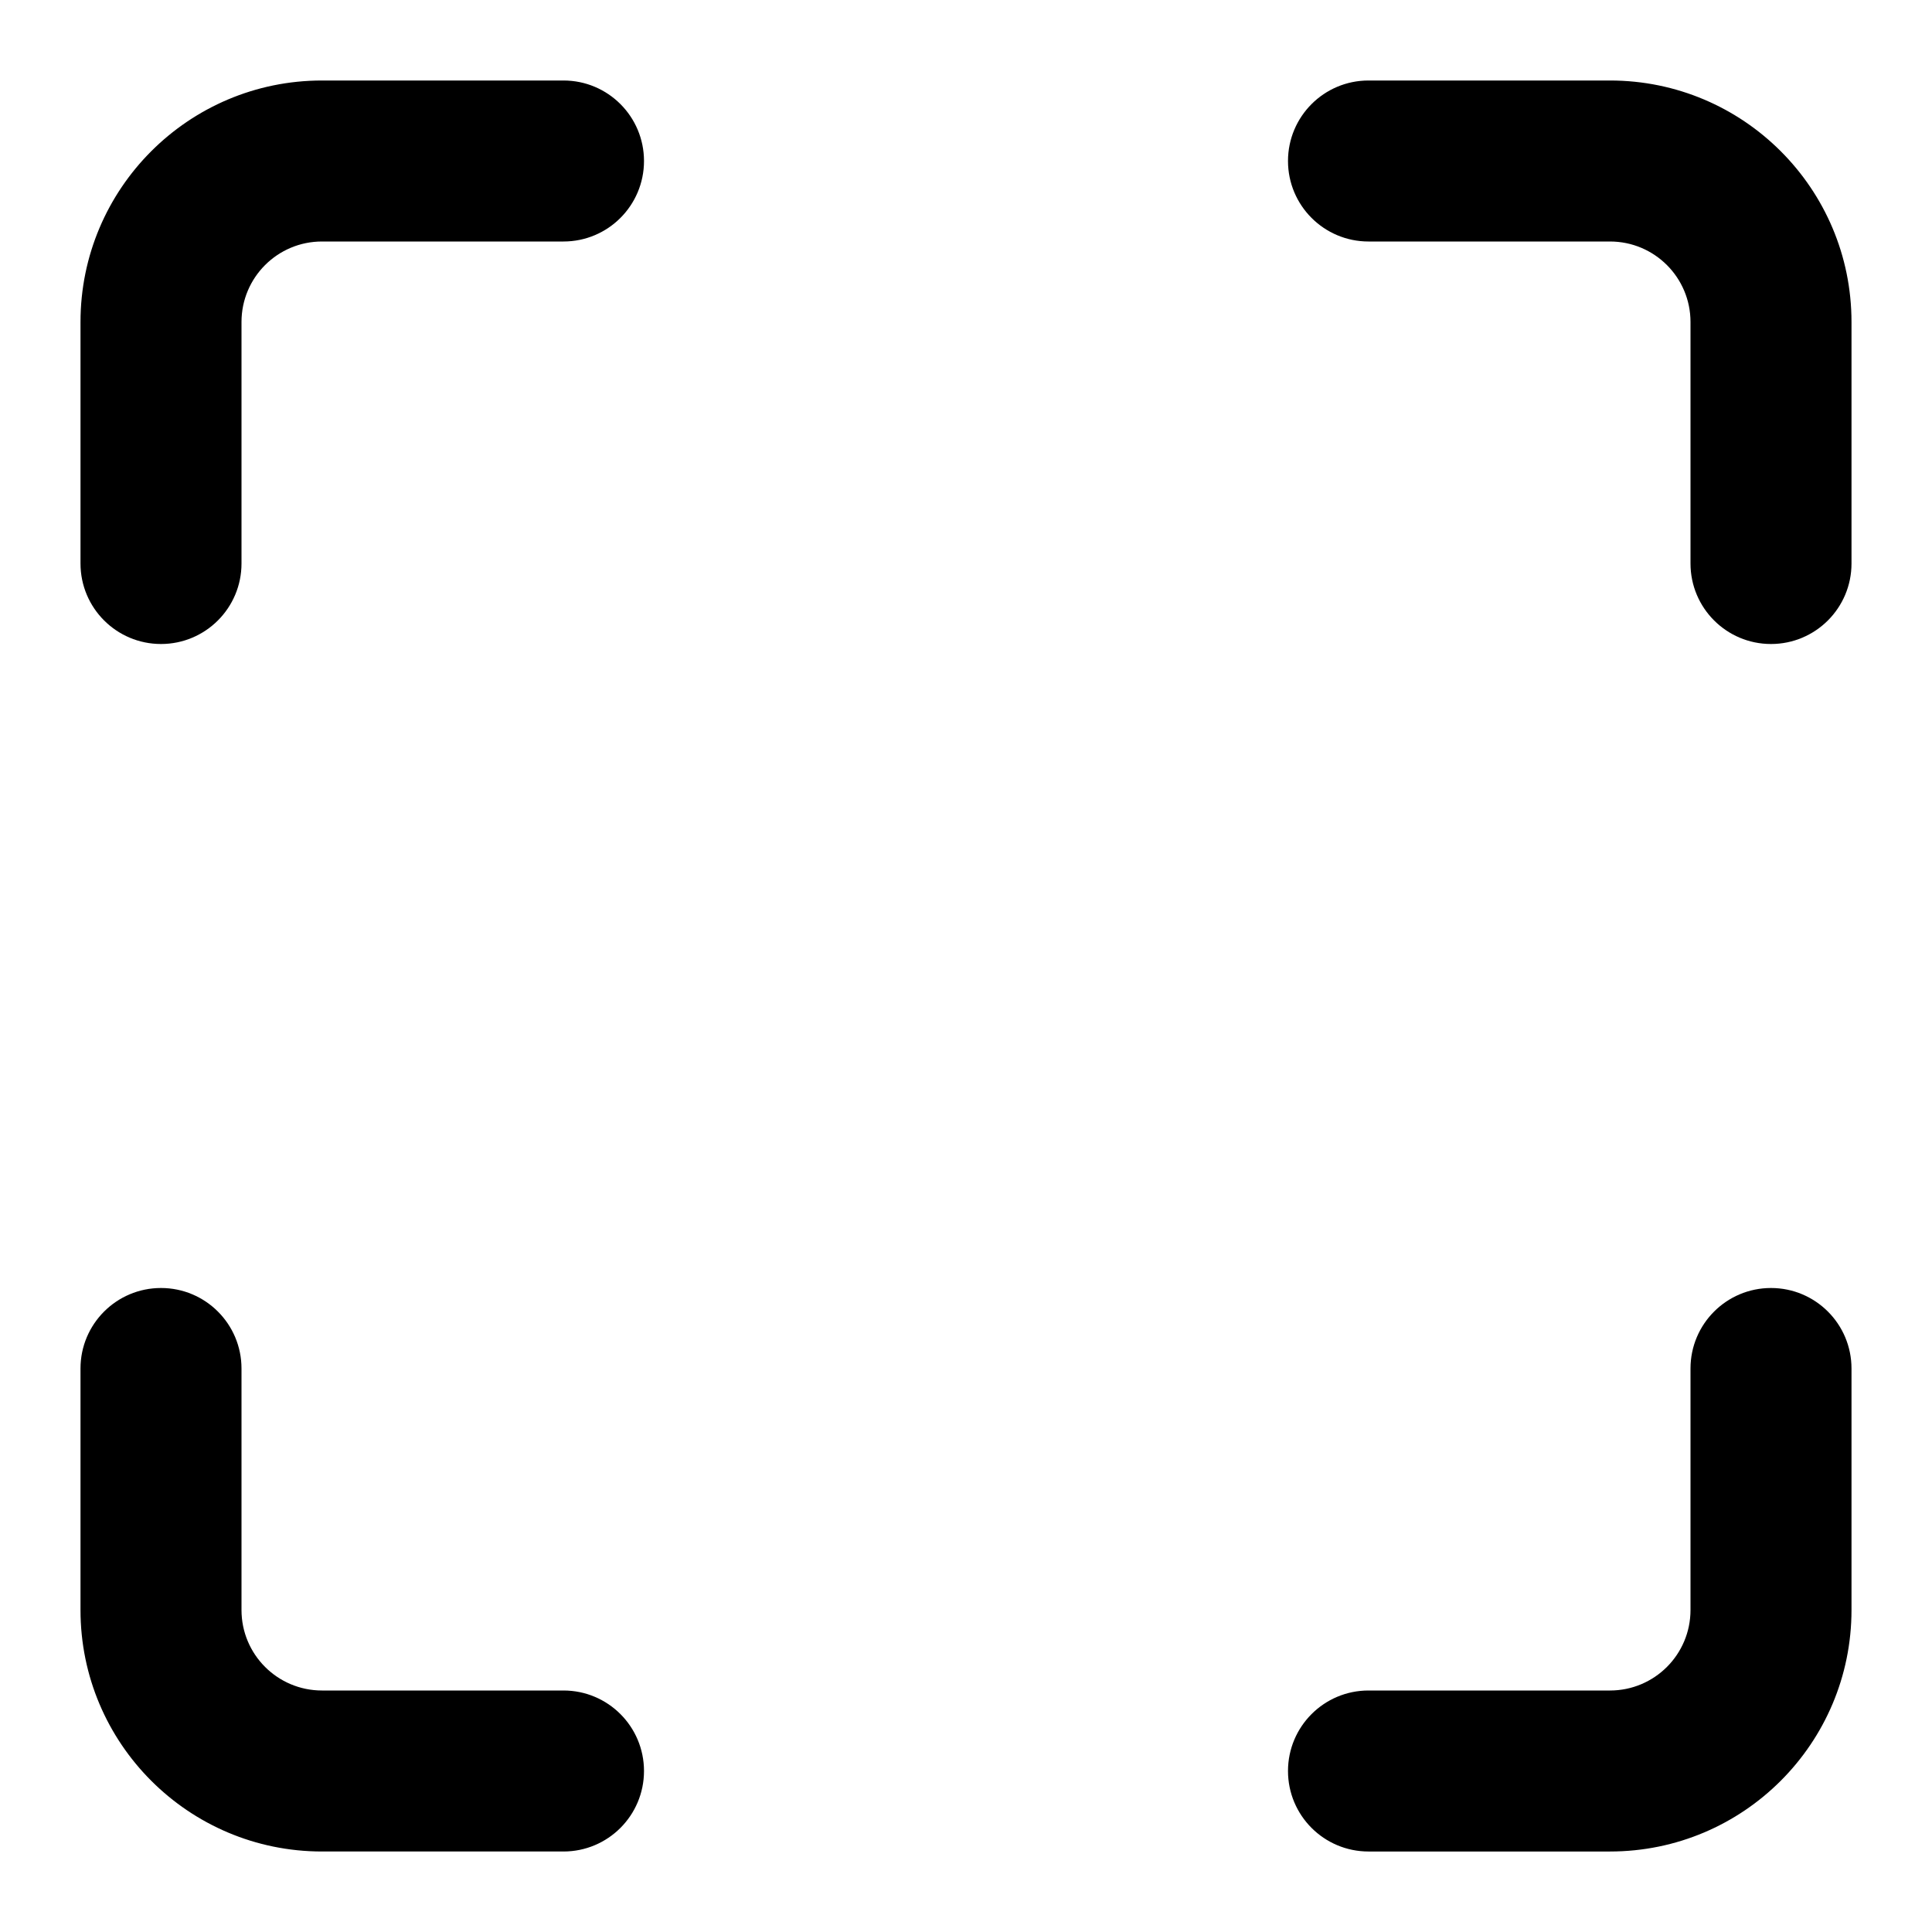 <?xml version="1.0" ?><!DOCTYPE svg  PUBLIC '-//W3C//DTD SVG 1.1//EN'  'http://www.w3.org/Graphics/SVG/1.1/DTD/svg11.dtd'><svg enable-background="new 0 0 96 96" height="96px" id="expand" version="1.1" viewBox="0 0 96 96" width="96px" xml:space="preserve" xmlns="http://www.w3.org/2000/svg" xmlns:xlink="http://www.w3.org/1999/xlink"><path d="M80,4H68c-2.209,0-4,1.791-4,4s1.791,4,4,4h12c2.21,0,4,1.79,4,4v12c0,2.209,1.791,4,4,4s4-1.791,4-4V16  C92,9.373,86.627,4,80,4z"/><path d="M28,4H16C9.373,4,4,9.373,4,16v12c0,2.209,1.791,4,4,4s4-1.791,4-4V16c0-2.21,1.79-4,4-4h12c2.209,0,4-1.791,4-4  S30.209,4,28,4z"/><path d="M88,64c-2.209,0-4,1.791-4,4v12c0,2.21-1.79,4-4,4H68c-2.209,0-4,1.791-4,4s1.791,4,4,4h12c6.627,0,12-5.373,12-12V68  C92,65.791,90.209,64,88,64z"/><path d="M28,84H16c-2.21,0-4-1.79-4-4V68c0-2.209-1.791-4-4-4s-4,1.791-4,4v12c0,6.627,5.373,12,12,12h12c2.209,0,4-1.791,4-4  S30.209,84,28,84z"/></svg>